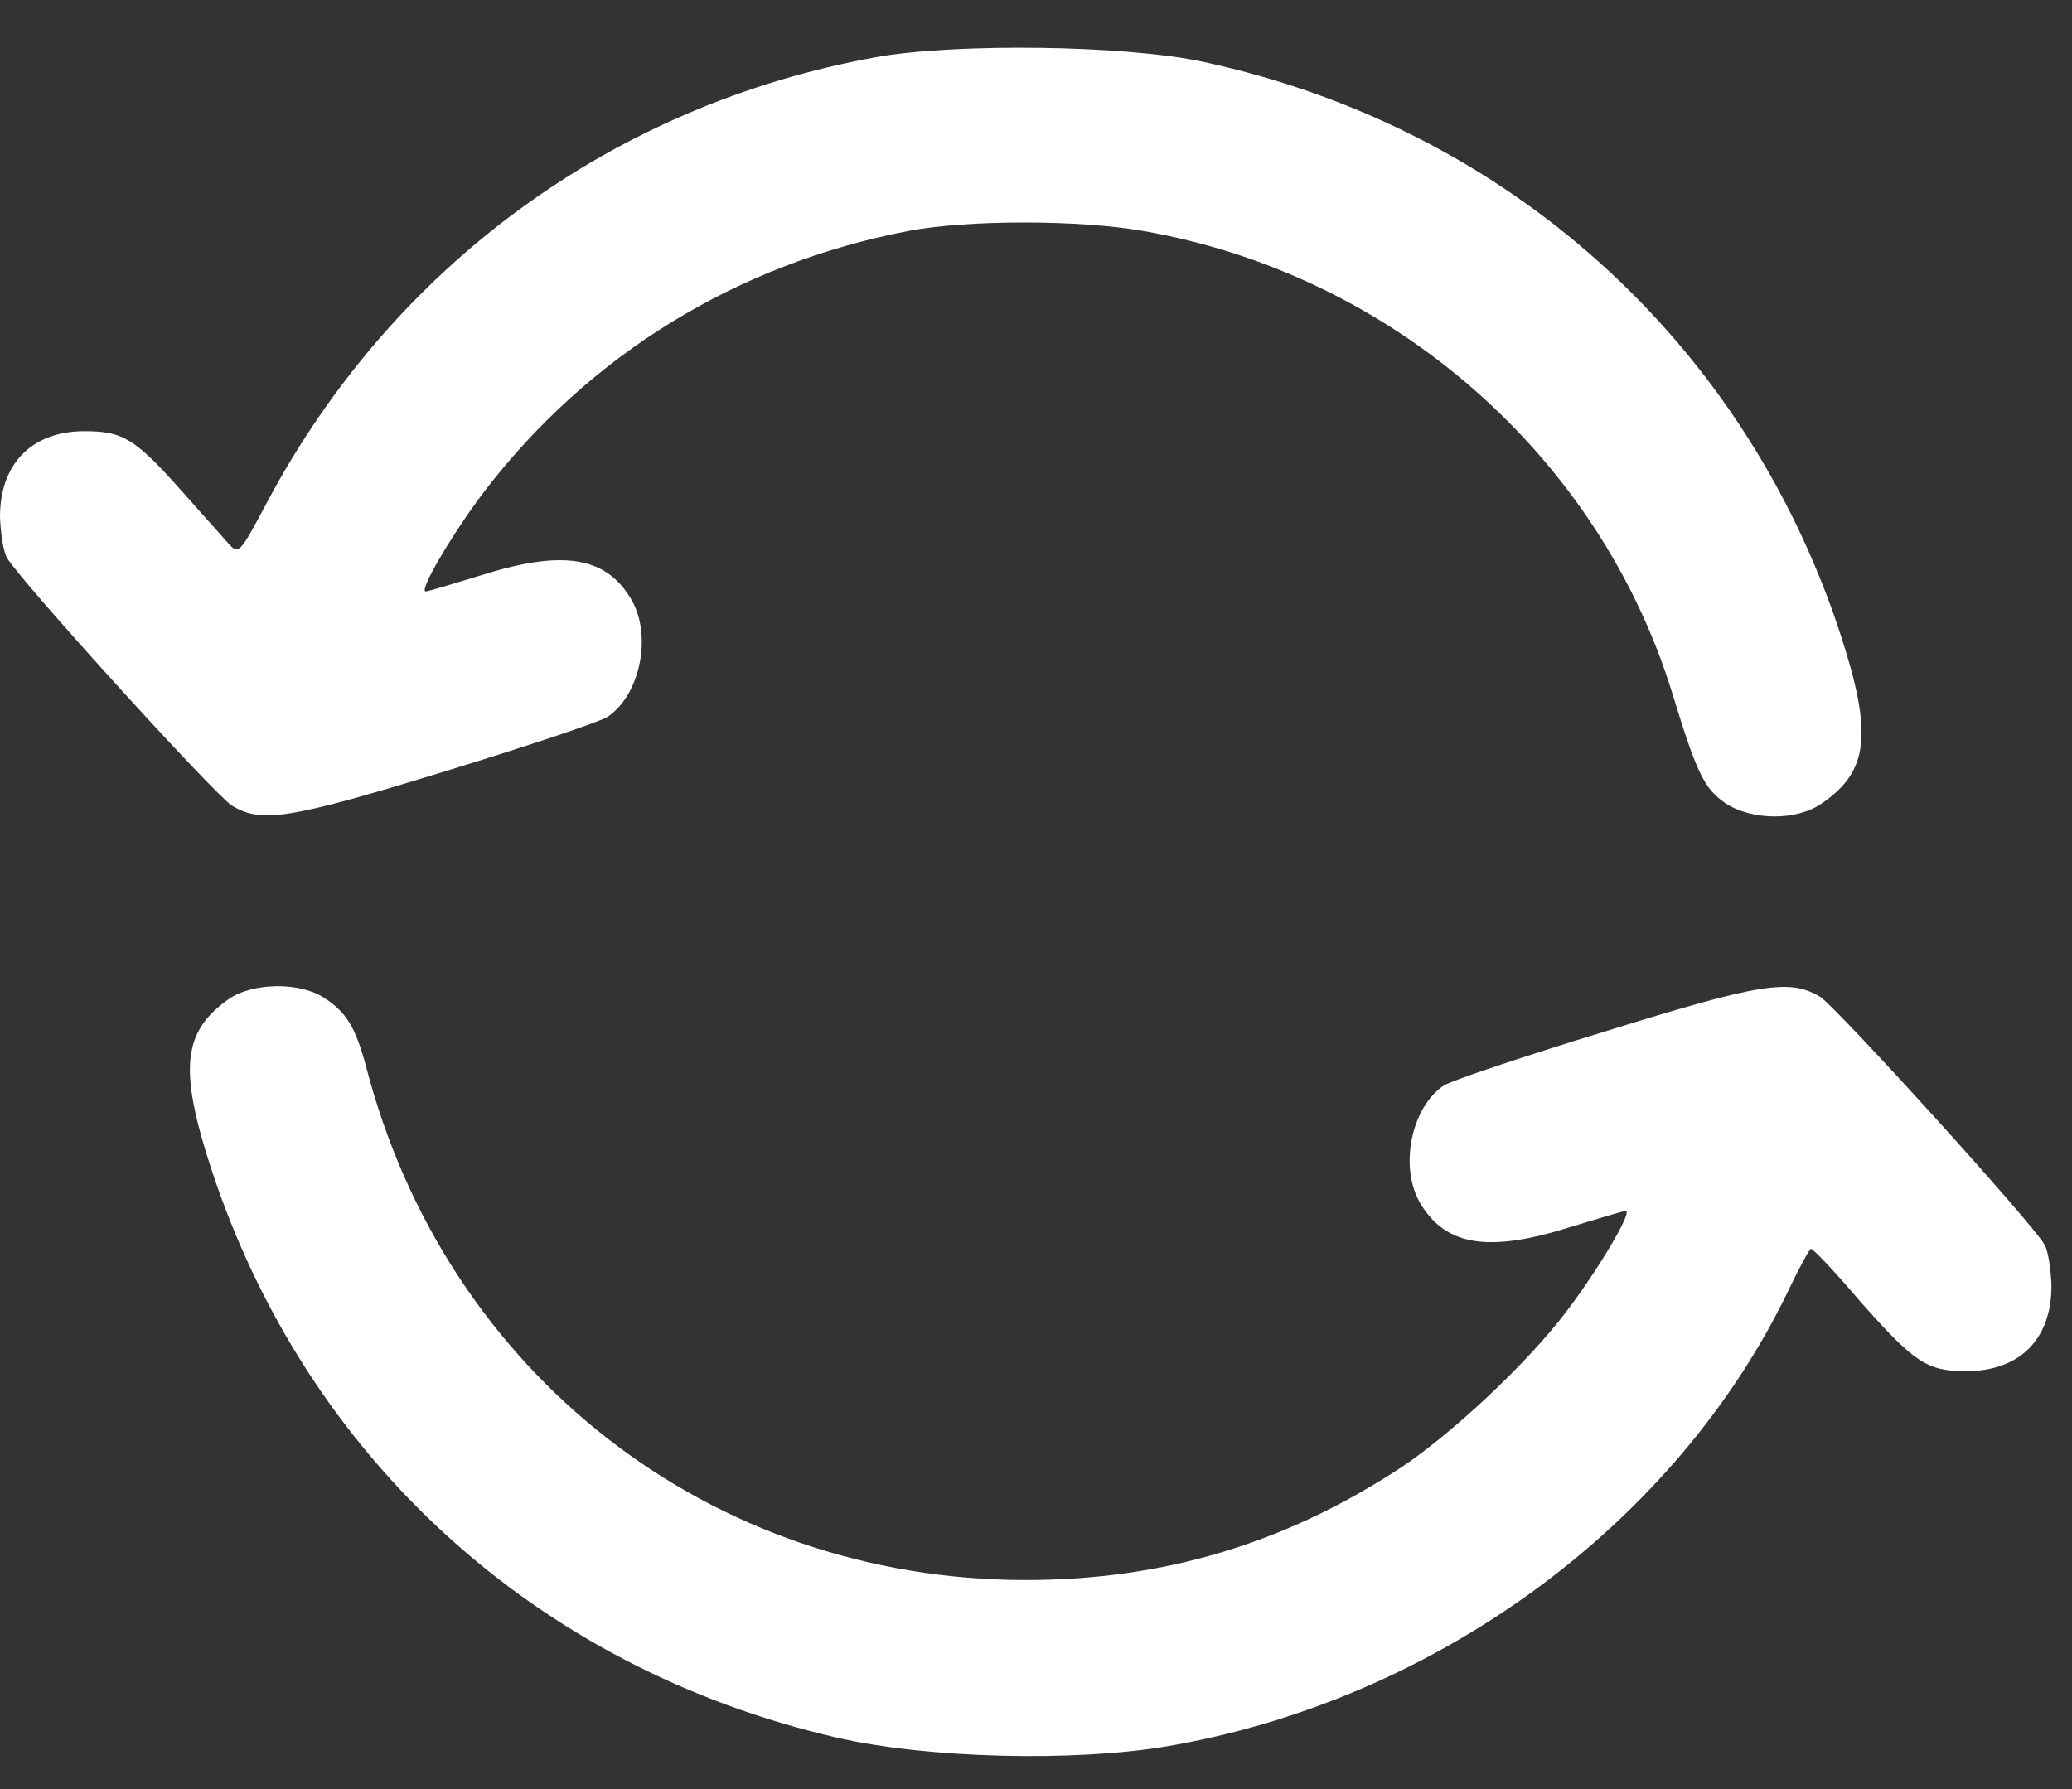<svg width="22" height="19" viewBox="0 0 22 19" fill="none" xmlns="http://www.w3.org/2000/svg">
<rect x="0" y="0" width="22" height="19" fill="#333333" stroke="none"/>
<path d="M9.297 0.608C6.512 1.113 4.175 2.82 2.836 5.333C2.553 5.866 2.536 5.889 2.439 5.787C2.388 5.73 2.155 5.469 1.929 5.214C1.435 4.658 1.305 4.579 0.896 4.579C0.34 4.579 0 4.925 0 5.486C0.006 5.657 0.034 5.855 0.074 5.923C0.204 6.156 2.28 8.442 2.462 8.555C2.779 8.748 3.08 8.697 4.759 8.181C5.61 7.92 6.37 7.665 6.449 7.614C6.801 7.381 6.932 6.734 6.693 6.349C6.421 5.906 5.967 5.838 5.105 6.11C4.81 6.201 4.544 6.281 4.521 6.281C4.441 6.281 4.804 5.668 5.133 5.231C6.251 3.768 7.822 2.803 9.649 2.452C10.273 2.333 11.458 2.333 12.133 2.452C14.782 2.911 16.983 4.84 17.76 7.375C18.015 8.209 18.095 8.374 18.316 8.527C18.594 8.714 19.076 8.72 19.343 8.532C19.842 8.192 19.887 7.795 19.541 6.734C18.52 3.62 16.002 1.357 12.786 0.659C11.963 0.478 10.142 0.455 9.297 0.608Z" fill="white"/>
<path d="M2.439 10.603C1.94 10.949 1.895 11.346 2.241 12.407C3.25 15.487 5.695 17.716 8.883 18.453C9.842 18.674 11.396 18.714 12.4 18.544C15.247 18.056 17.8 16.184 18.991 13.7C19.105 13.462 19.212 13.263 19.229 13.263C19.246 13.257 19.479 13.501 19.74 13.808C20.324 14.471 20.46 14.562 20.874 14.562C21.447 14.562 21.782 14.222 21.782 13.655C21.776 13.484 21.748 13.286 21.708 13.218C21.578 12.985 19.502 10.699 19.326 10.586C19.002 10.393 18.702 10.438 17.023 10.96C16.172 11.221 15.412 11.476 15.332 11.527C14.981 11.76 14.85 12.407 15.088 12.792C15.361 13.235 15.815 13.303 16.677 13.03C16.972 12.94 17.238 12.86 17.261 12.86C17.34 12.86 16.977 13.473 16.637 13.921C16.229 14.466 15.423 15.22 14.879 15.583C13.653 16.389 12.36 16.78 10.891 16.78C7.544 16.78 4.731 14.59 3.886 11.323C3.772 10.903 3.676 10.745 3.432 10.591C3.171 10.427 2.689 10.438 2.439 10.603Z" fill="white"/>
</svg>

